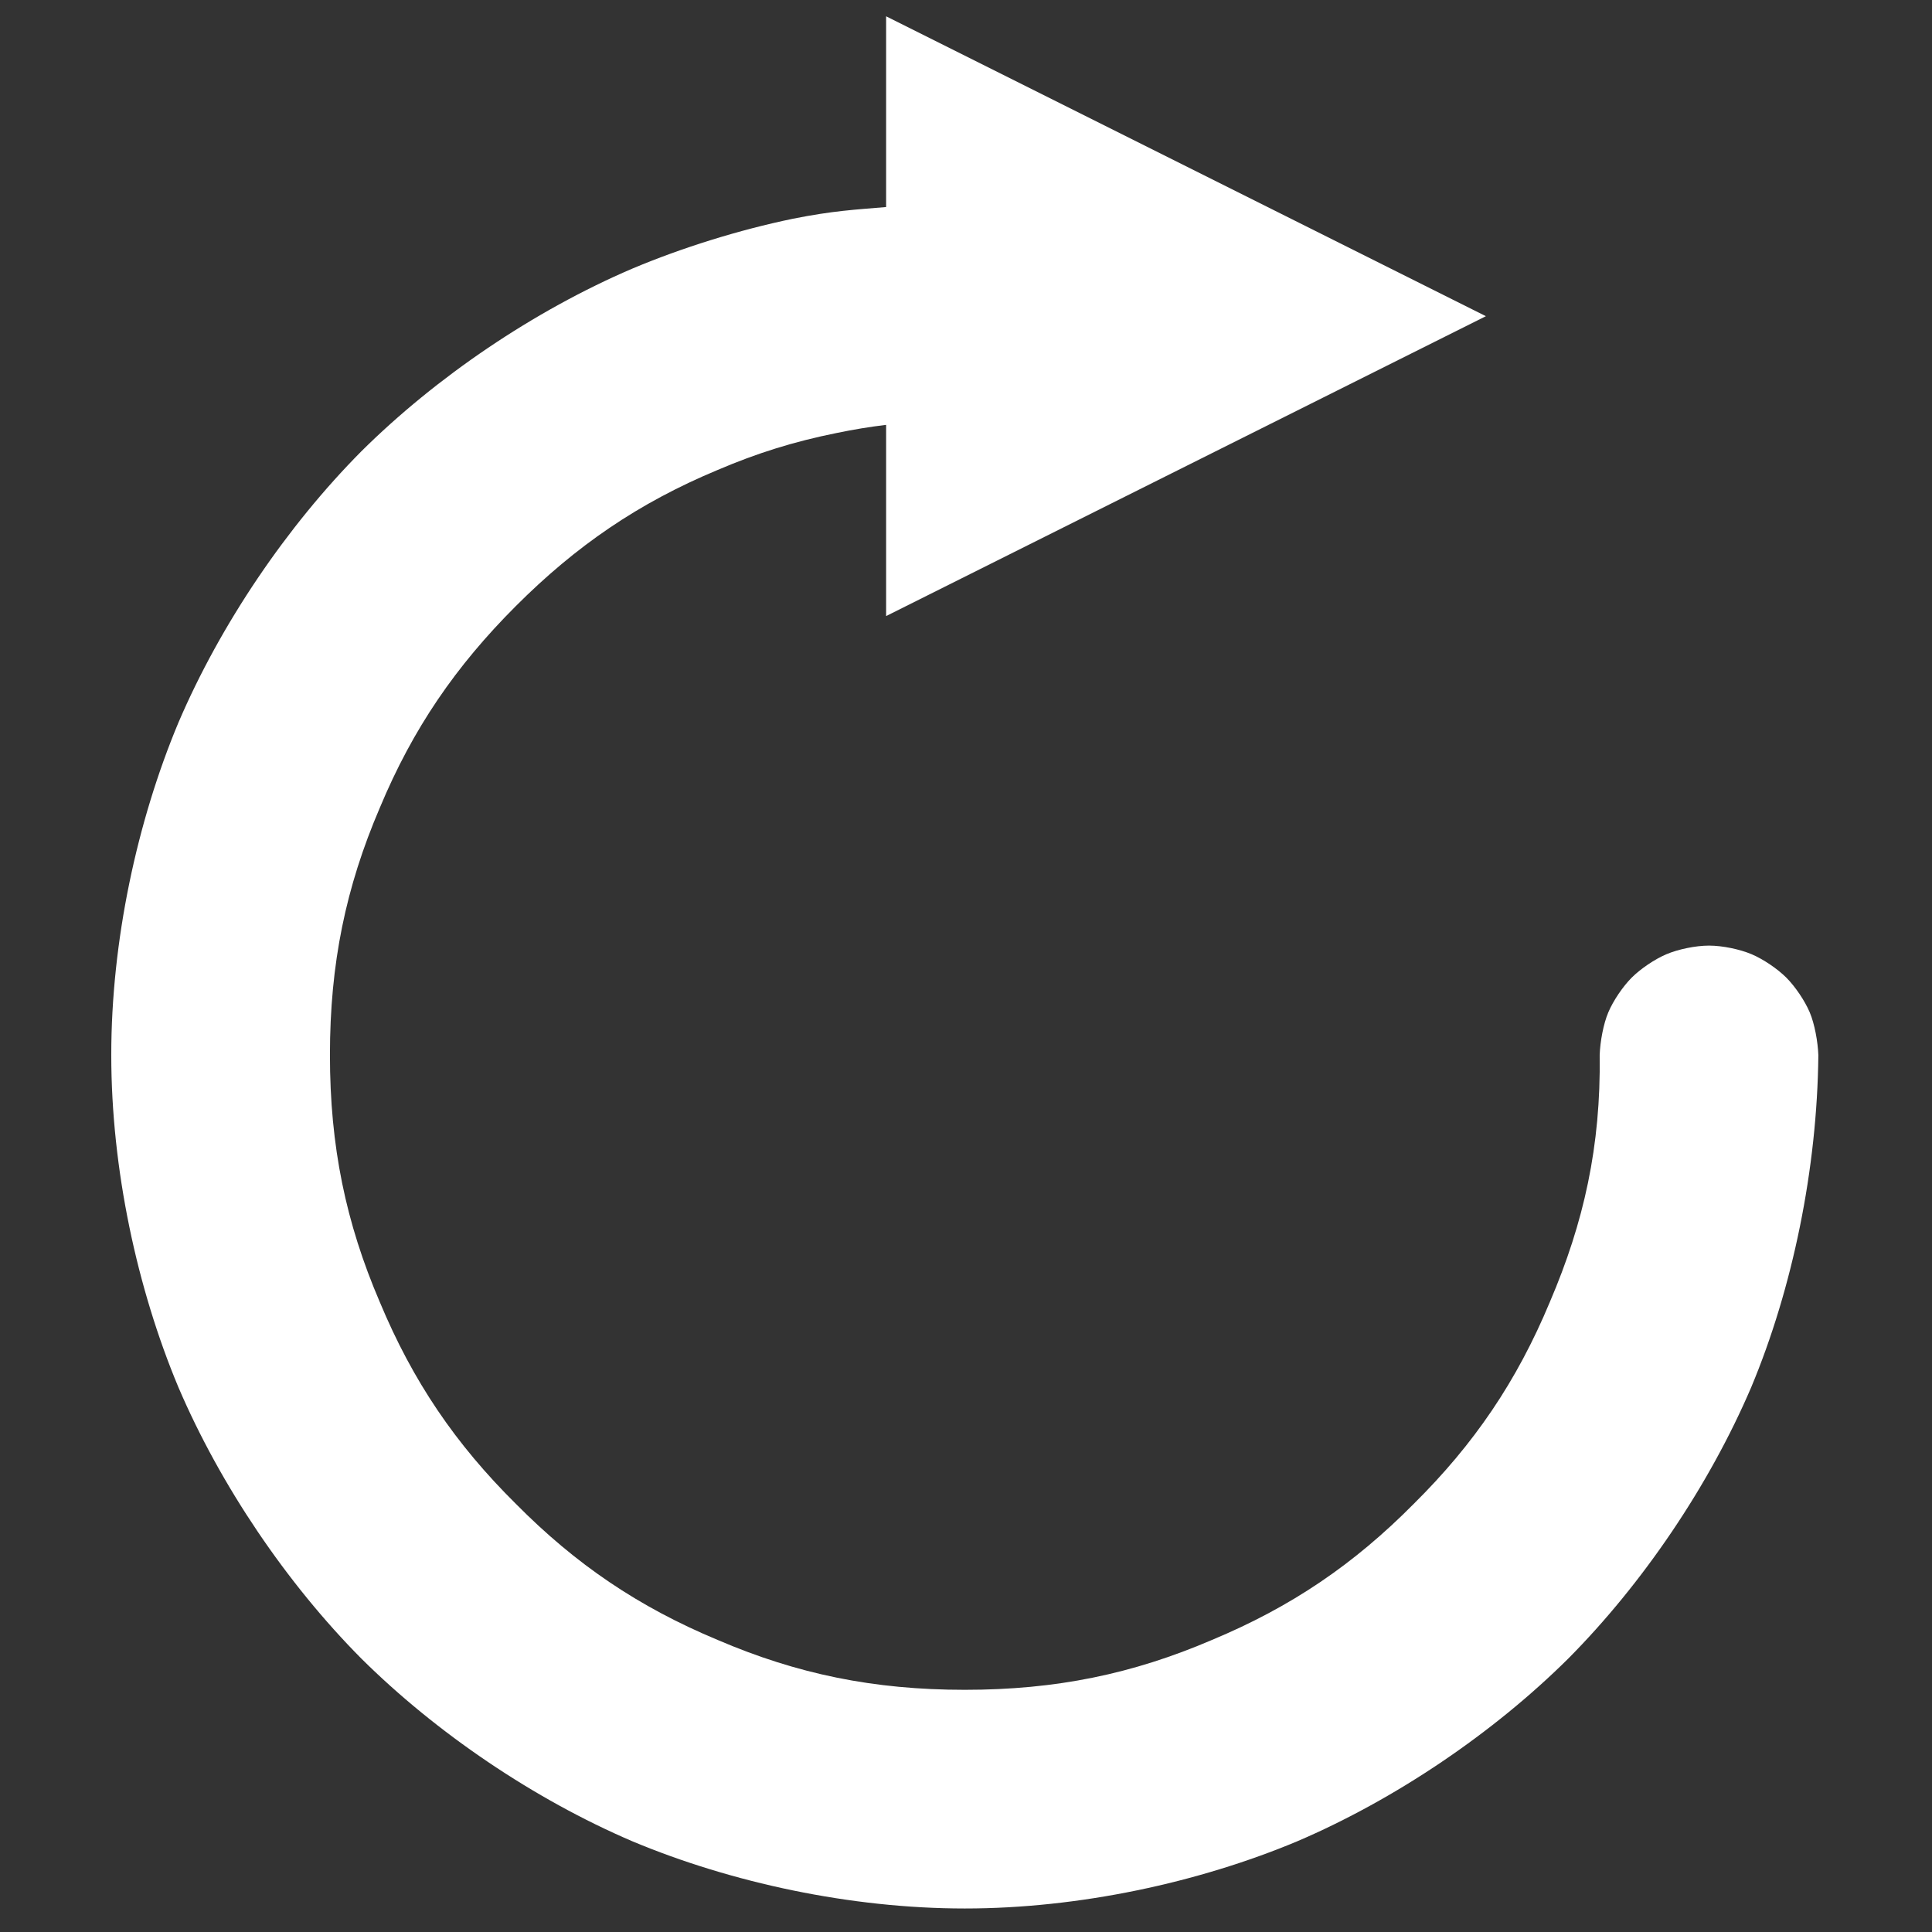 <?xml version="1.0" encoding="utf-8"?>
<svg fill="#000000" version="1.1" id="Capa_1" width="1024px" height="1024px" viewBox="0 0 1024 1024" xmlns="http://www.w3.org/2000/svg">
  <rect x="0" y="0" width="1024" height="1024" fill="#333333" stroke="none"/>
  <path d="M 905.814 501.191 C 912.982 501.191 922.24 503.159 928.379 505.755 C 934.586 508.381 942.142 513.515 946.791 518.165 C 951.441 522.814 956.575 530.37 959.201 536.577 C 961.797 542.716 963.496 552.13 963.765 559.297 C 963.145 619.637 950.097 682.85 928.19 735.253 C 905.805 787.568 870.638 839.351 831.261 879.034 C 791.578 918.411 739.795 953.578 687.48 975.963 C 635.148 997.855 571.859 1011.538 511.369 1011.538 C 450.878 1011.538 387.59 997.855 335.259 975.963 C 282.944 953.578 231.16 918.411 191.477 879.034 C 152.102 839.351 116.934 787.569 94.549 735.253 C 72.656 682.921 58.974 619.631 58.974 559.142 C 58.974 498.652 72.656 435.363 94.55 383.031 C 116.934 330.716 152.103 278.932 191.477 239.249 C 231.161 199.875 282.943 164.706 335.259 142.322 C 361.458 131.304 391.719 121.841 420.257 115.937 C 441.499 111.694 453.238 111.128 469.659 109.736 L 469.659 8.635 L 787.557 167.584 L 469.659 326.533 L 469.659 225.185 C 460.775 226.259 452.522 227.625 443.493 229.485 C 420.676 234.089 401.398 240.127 380.409 249.068 C 338.343 266.603 305.283 289.353 273.432 321.204 C 241.58 353.056 218.83 386.116 201.295 428.181 C 183.268 470.233 174.875 510.711 174.875 559.142 C 174.875 607.574 183.268 648.053 201.295 690.103 C 218.83 732.169 241.427 765.382 273.432 797.08 C 305.13 829.086 338.342 851.682 380.409 869.218 C 422.459 887.244 462.938 895.637 511.369 895.637 C 559.801 895.637 600.279 887.244 642.331 869.219 C 684.396 851.682 717.609 829.085 749.307 797.08 C 781.313 765.382 803.909 732.17 821.445 690.105 C 839.491 647.96 848.518 607.394 847.864 559.142 C 848.132 551.974 849.832 542.716 852.428 536.577 C 855.054 530.37 860.188 522.814 864.837 518.165 C 869.487 513.515 877.042 508.381 883.25 505.755 C 889.388 503.159 898.647 501.191 905.814 501.191 Z" style="fill: rgb(255, 255, 255);"/>
</svg>